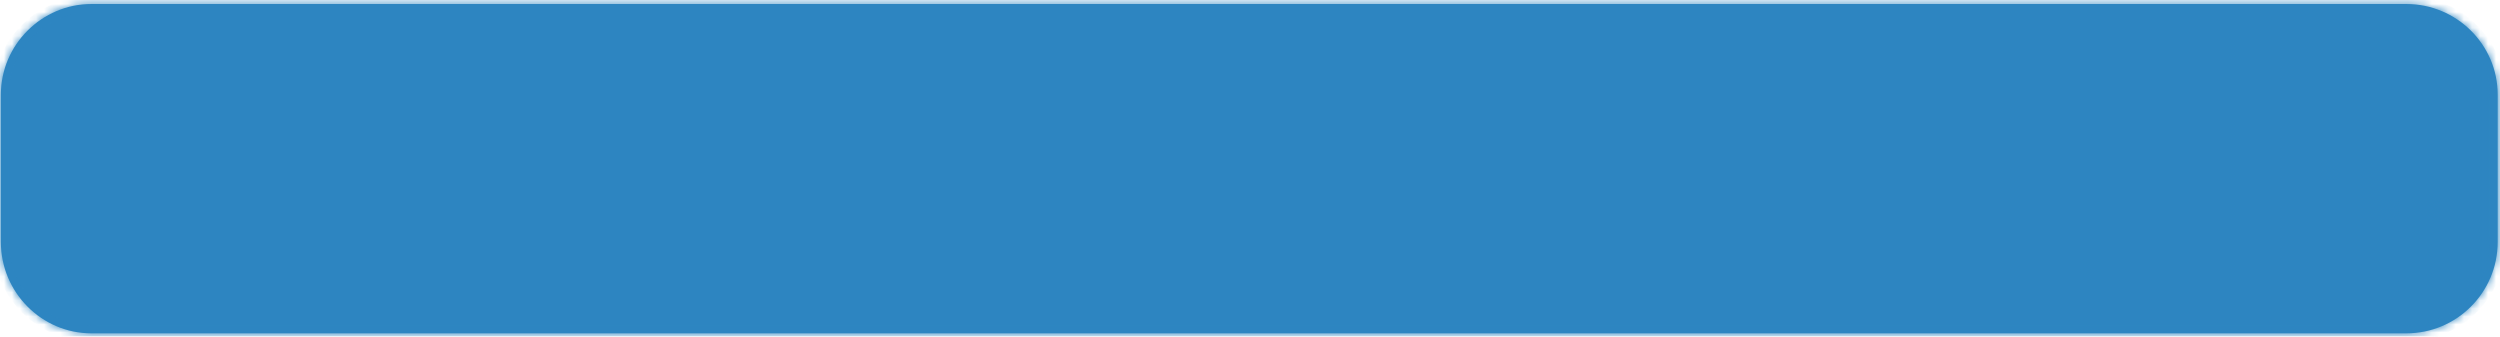 ﻿<?xml version="1.0" encoding="utf-8"?>
<svg version="1.1" xmlns:xlink="http://www.w3.org/1999/xlink" width="312px" height="42px" xmlns="http://www.w3.org/2000/svg">
  <defs>
    <mask fill="white" id="clip684">
      <path d="M 11.41 41.6  C 11.41 41.6  300.31 41.6  300.31 41.6  C 306.61 41.6  311.71 36.5  311.71 30.2  C 311.71 30.2  311.71 11.8  311.71 11.8  C 311.71 5.6  306.61 0.5  300.31 0.5  C 300.31 0.5  11.41 0.5  11.41 0.5  C 5.21 0.5  0.11 5.6  0.11 11.8  C 0.11 11.8  0.11 30.2  0.11 30.2  C 0.11 36.5  5.21 41.6  11.41 41.6  Z " fill-rule="evenodd" />
    </mask>
  </defs>
  <g transform="matrix(1 0 0 1 -852 -12804 )">
    <path d="M 11.41 41.6  C 11.41 41.6  300.31 41.6  300.31 41.6  C 306.61 41.6  311.71 36.5  311.71 30.2  C 311.71 30.2  311.71 11.8  311.71 11.8  C 311.71 5.6  306.61 0.5  300.31 0.5  C 300.31 0.5  11.41 0.5  11.41 0.5  C 5.21 0.5  0.11 5.6  0.11 11.8  C 0.11 11.8  0.11 30.2  0.11 30.2  C 0.11 36.5  5.21 41.6  11.41 41.6  Z " fill-rule="nonzero" fill="#2d85c1" stroke="none" transform="matrix(1 0 0 1 852 12804 )" />
    <path d="M 11.41 41.6  C 11.41 41.6  300.31 41.6  300.31 41.6  C 306.61 41.6  311.71 36.5  311.71 30.2  C 311.71 30.2  311.71 11.8  311.71 11.8  C 311.71 5.6  306.61 0.5  300.31 0.5  C 300.31 0.5  11.41 0.5  11.41 0.5  C 5.21 0.5  0.11 5.6  0.11 11.8  C 0.11 11.8  0.11 30.2  0.11 30.2  C 0.11 36.5  5.21 41.6  11.41 41.6  Z " stroke-width="2" stroke="#2d85c1" fill="none" transform="matrix(1 0 0 1 852 12804 )" mask="url(#clip684)" />
  </g>
</svg>